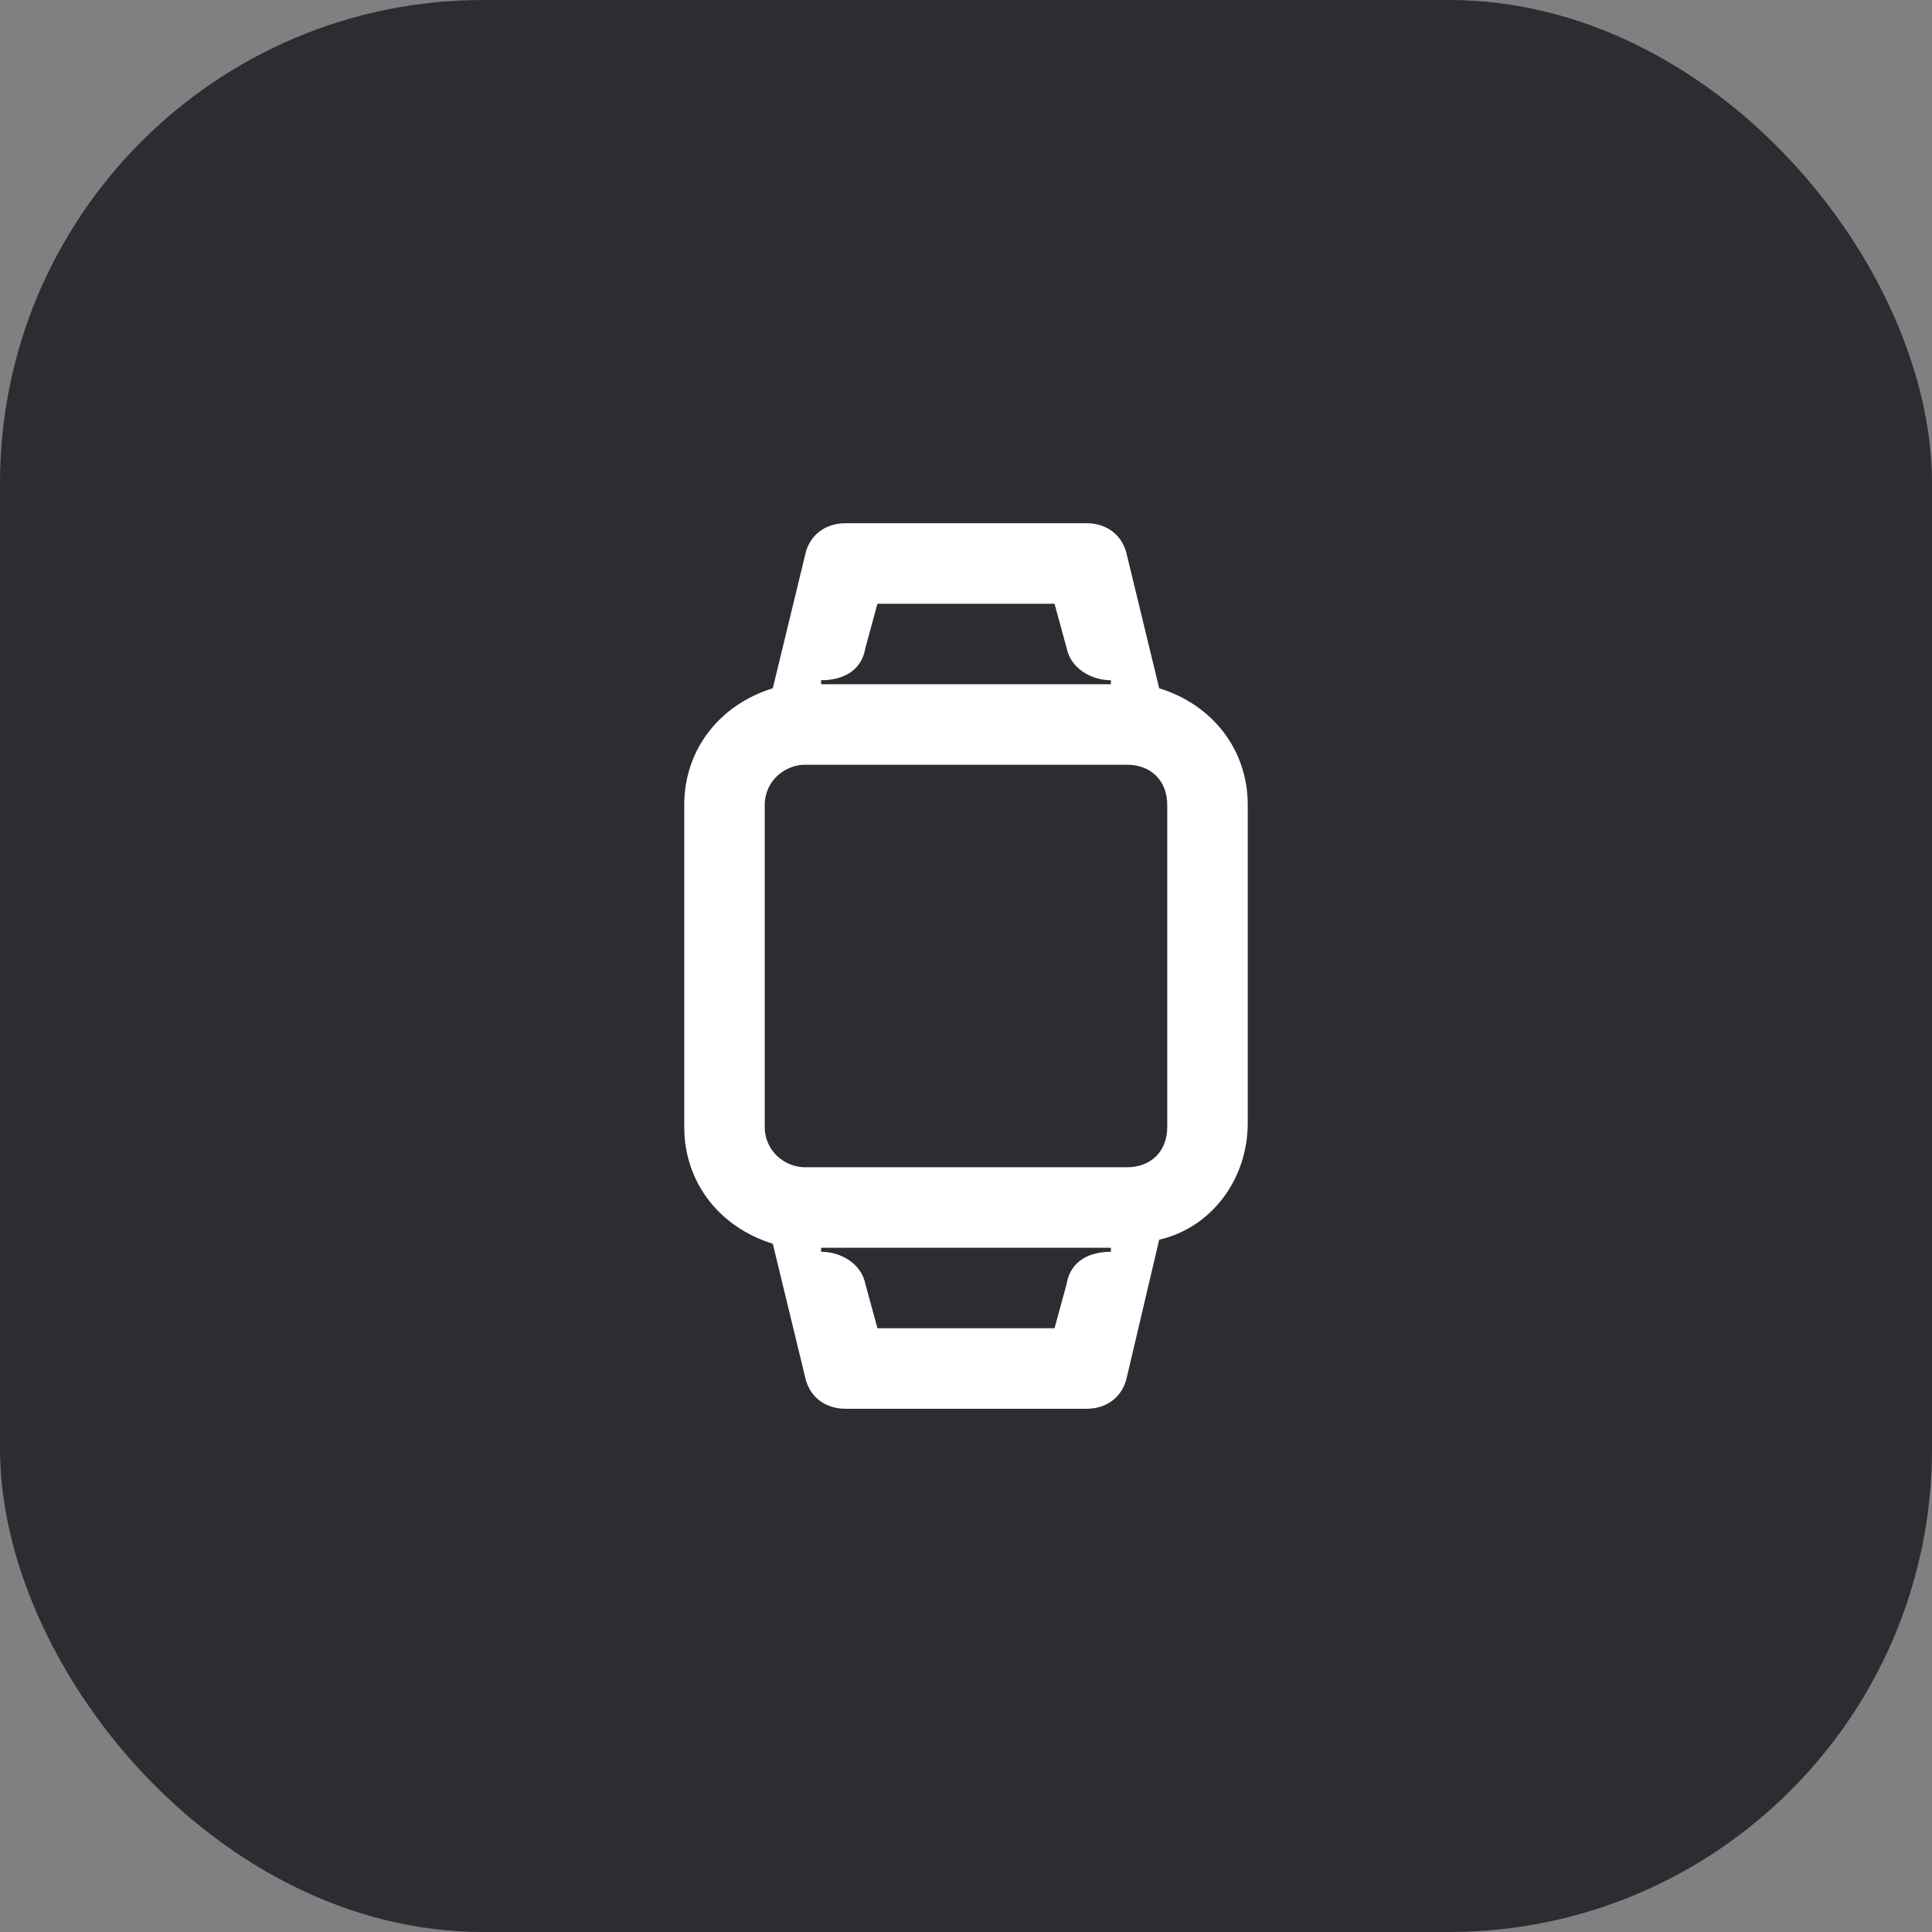 <svg width="48" height="48" viewBox="0 0 48 48" fill="none" xmlns="http://www.w3.org/2000/svg">
<rect x="0" y="0" width="48" height="48" fill="#808080" stroke="none"/>
<rect width="48" height="48" rx="12" fill="#2B2D33"/>
<path d="M27.6 31V31.1C27.1 31.1 26.6 31.3 26.5 31.9L26.2 33H21.8L21.5 31.9C21.4 31.4 20.9 31.1 20.4 31.1V31H27.6ZM27.6 17H20.4V16.9C20.9 16.9 21.4 16.7 21.5 16.1L21.8 15H26.2L26.5 16.1C26.6 16.6 27.1 16.9 27.6 16.9V17ZM20 29C19.5 29 19 28.6 19 28V20C19 19.4 19.5 19 20 19H28C28.6 19 29 19.4 29 20V28C29 28.6 28.6 29 28 29H20ZM21 35H27C27.5 35 27.9 34.7 28 34.2L28.8 30.8C30.1 30.5 31 29.3 31 27.9V20C31 18.6 30.1 17.5 28.8 17.1L28 13.8C27.9 13.3 27.5 13 27 13H21C20.5 13 20.1 13.3 20 13.8L19.2 17.1C17.9 17.5 17 18.6 17 20V28C17 29.4 17.9 30.5 19.2 30.9L20 34.2C20.1 34.7 20.5 35 21 35Z" fill="white"/>
</svg>
